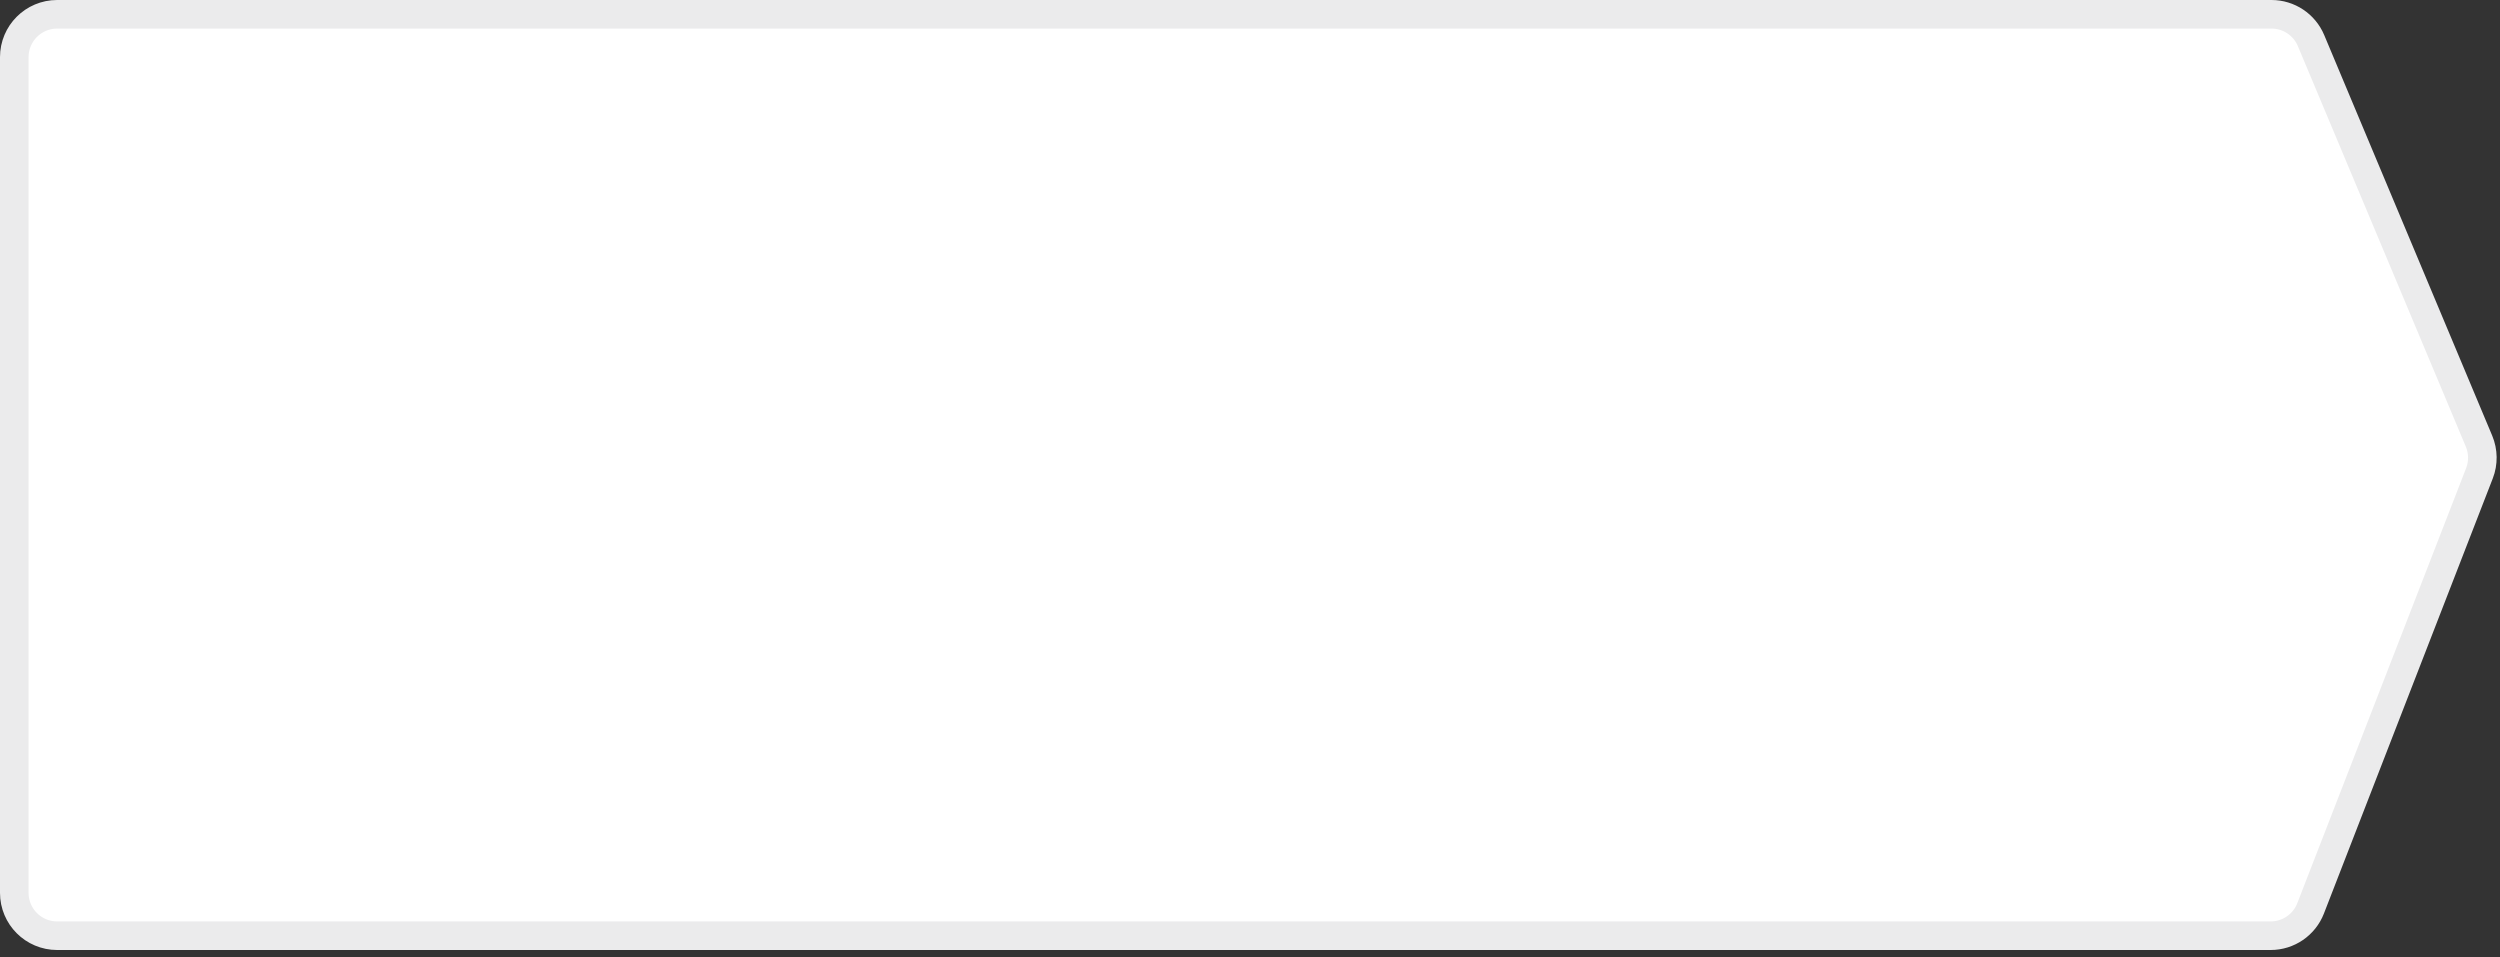 <svg width="175" height="67" viewBox="0 0 175 67" fill="none" xmlns="http://www.w3.org/2000/svg">
<rect x="0" y="0" width="175" height="67" fill="#333333" stroke="none"/>
<path d="M159.005 1H4C2.343 1 1 2.343 1 4V62.5C1 64.157 2.343 65.5 4 65.5H158.946C160.184 65.5 161.295 64.74 161.743 63.585L173.562 33.129C173.843 32.405 173.832 31.6 173.532 30.883L161.772 2.84C161.304 1.725 160.214 1 159.005 1Z" fill="white" stroke="#EBEBEC" stroke-width="2"/>
</svg>
